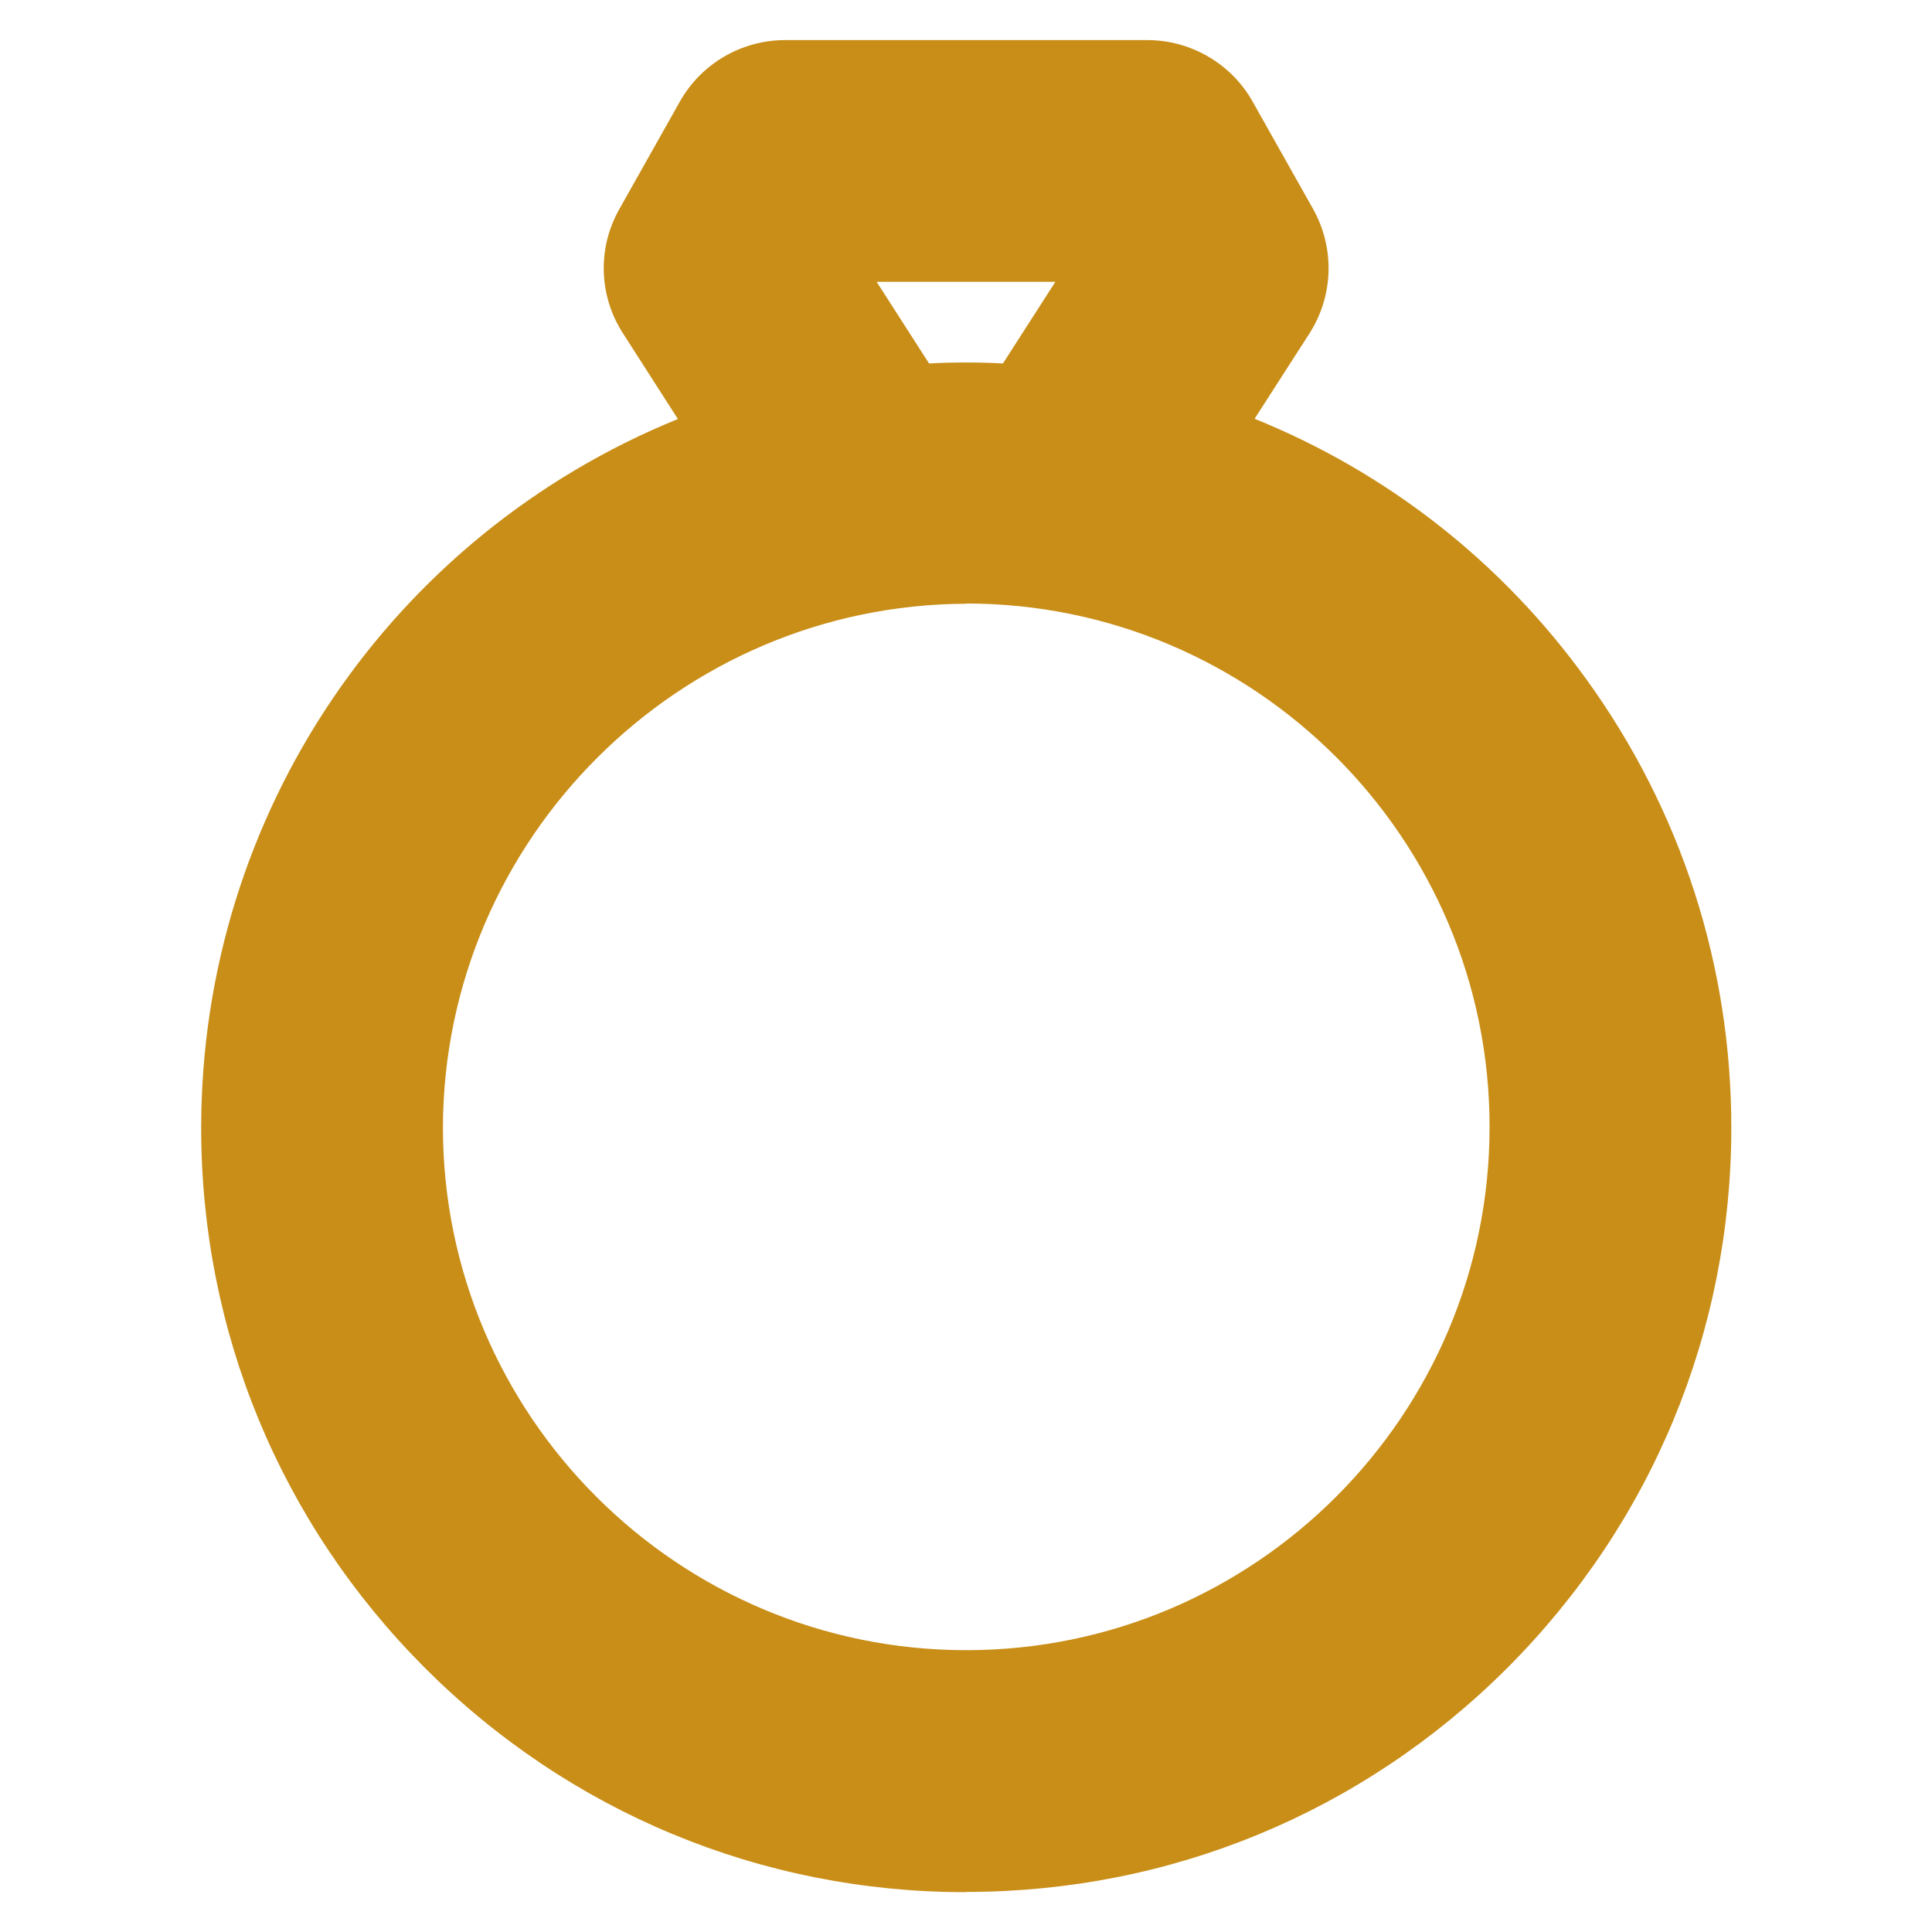 <?xml version="1.0" encoding="UTF-8"?>
<svg xmlns="http://www.w3.org/2000/svg" version="1.1" viewBox="0 0 800 800">
  <defs>
    <style>
      .cls-1 {
        fill: #c98e18;
      }
    </style>
  </defs>
  <!-- Generator: Adobe Illustrator 28.6.0, SVG Export Plug-In . SVG Version: 1.2.0 Build 709)  -->
  <g>
    <g id="Layer_1">
      <g id="SVGRepo_iconCarrier">
        <g>
          <path class="cls-1" d="M100,466.7c-.1,165.7,134.1,300.1,299.8,300.2,165.7.1,300.1-134.1,300.2-299.8,0-129.5-82.9-244.5-205.9-285.1l34-52.8c6.7-10.4,7.1-23.6,1-34.4l-25-44.4c-5.9-10.5-17-17-29.1-17h-150c-12,0-23.2,6.5-29.1,17l-25,44.4c-6.1,10.8-5.7,24,1,34.4l34,52.8c-122.8,40.7-205.7,155.3-205.9,284.7ZM376.1,167.8l-37.2-57.8,5.6-10h111l5.6,10-37.2,57.8c-8.3-.8-16.3-1.1-23.9-1.1s-15.6.4-23.9,1.1h0ZM400,233.3c128.9,0,233.3,104.5,233.3,233.3s-104.5,233.3-233.3,233.3-233.3-104.5-233.3-233.3c.4-128.7,104.6-232.9,233.3-233.3Z"/>
          <path class="cls-1" d="M400,783.5h-.2c-84.6,0-164.1-33.1-223.9-92.9-59.8-59.9-92.7-139.4-92.6-224h0c.2-129.6,78.7-244.8,197.4-293.1l-22.7-35.4c-10.1-15.6-10.7-35.4-1.5-51.6l25-44.4c8.8-15.7,25.5-25.5,43.6-25.5h150c18,0,34.8,9.8,43.6,25.5l25,44.4c9.1,16.2,8.5,36-1.5,51.6l-22.7,35.3c55.1,22.3,102.3,59.3,137.4,107.9,39.3,54.4,60,118.6,60,185.6,0,84.6-33.1,164.1-92.9,223.9-59.8,59.7-139.3,92.6-223.8,92.6ZM116.7,466.7c0,156.2,126.9,283.4,283.1,283.5h.2c156.2,0,283.2-127,283.3-283.1,0-122.6-78.1-230.8-194.5-269.2l-20.4-6.7,45.6-70.9c3.4-5.2,3.6-11.8.5-17.2l-25-44.4c-3-5.3-8.5-8.5-14.5-8.5h-150c-6,0-11.6,3.3-14.5,8.5l-25,44.4c-3,5.4-2.8,12,.5,17.2l45.6,70.9-20.4,6.8c-116.1,38.5-194.3,146.5-194.5,268.9h0ZM400,716.7c-66.8,0-129.6-26-176.8-73.2s-73.2-110-73.2-176.8c.2-66.7,26.3-129.4,73.4-176.6,47.1-47.1,109.8-73.2,176.5-73.4h0c66.8,0,129.6,26,176.8,73.2s73.2,110,73.2,176.8-26,129.6-73.2,176.8-110,73.2-176.8,73.2ZM400.1,250c-119.1.4-216.3,97.6-216.7,216.7,0,119.4,97.2,216.6,216.7,216.6s216.7-97.2,216.7-216.7-97.2-216.6-216.6-216.7h0ZM432.5,185.3l-10.1-.9c-15.6-1.4-29.3-1.4-44.8,0l-10.1.9-48.1-74.7,15.3-27.3h130.5l15.3,27.3-48.1,74.7ZM363,116.7l21.7,33.8c5.2-.3,10.3-.4,15.3-.4s10.1.1,15.3.4l21.7-33.8h-74Z"/>
        </g>
      </g>
    </g>
  </g>
</svg>